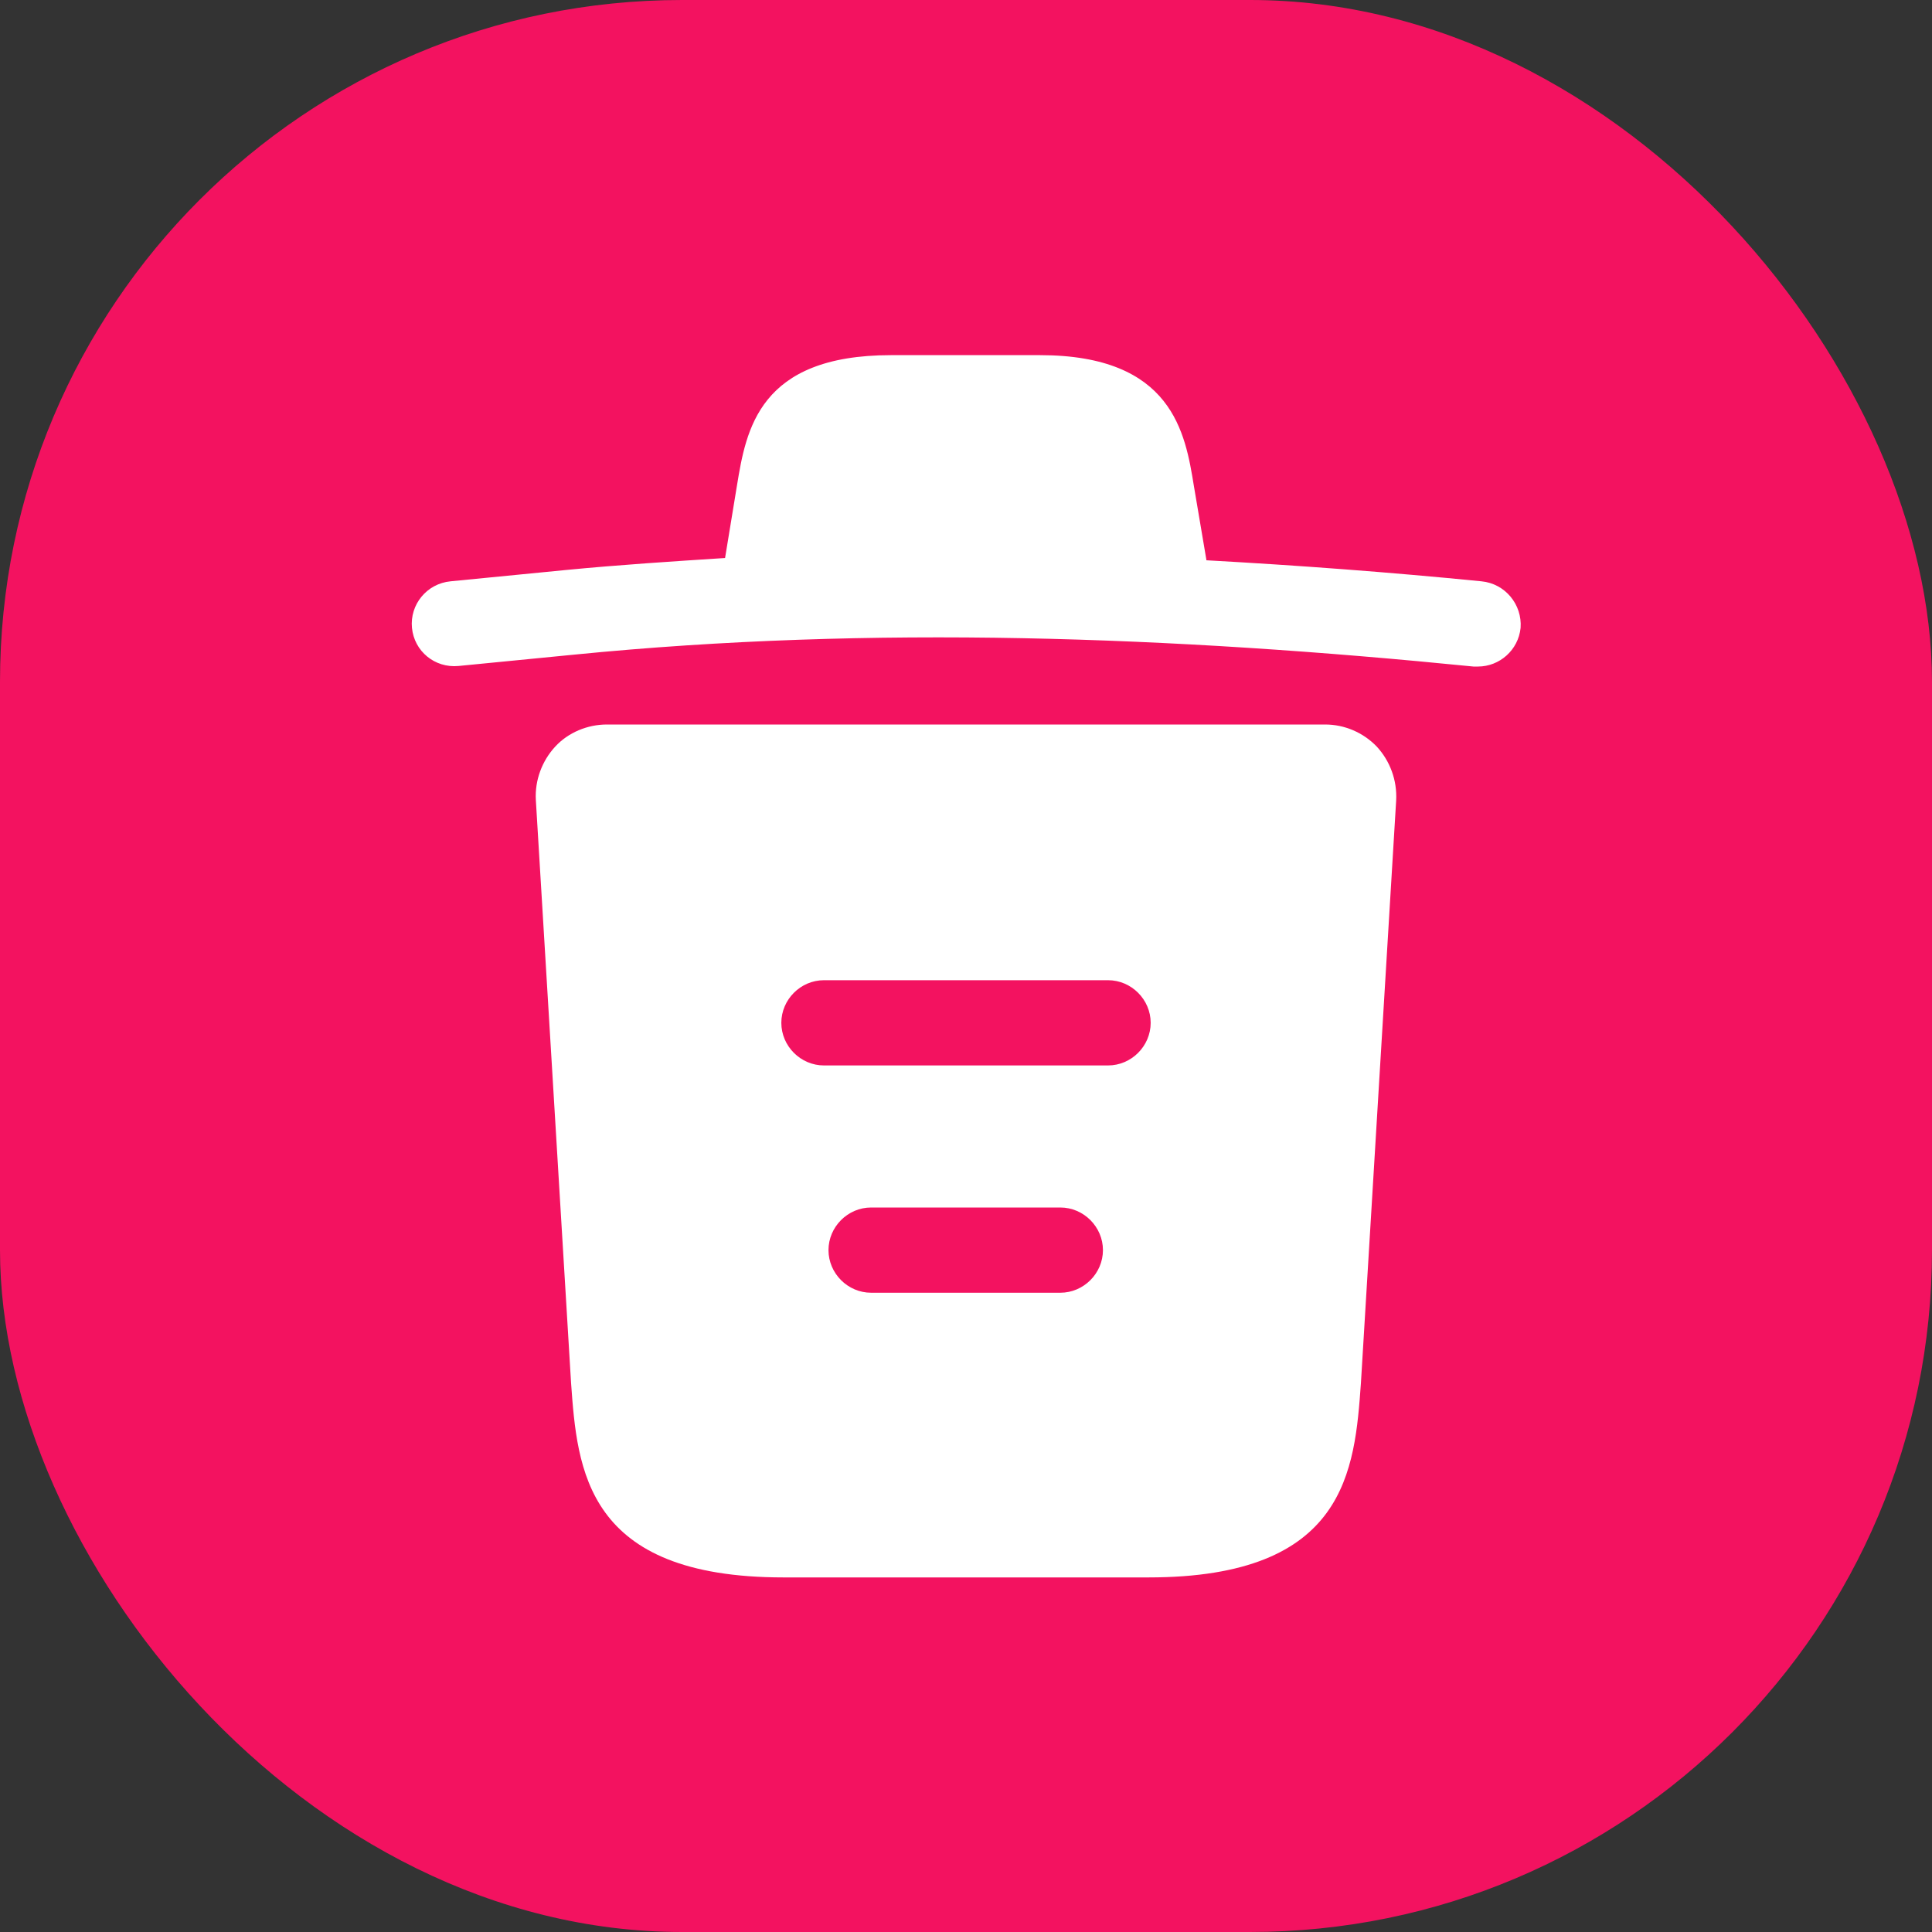 <svg width="34" height="34" viewBox="0 0 34 34" fill="none" xmlns="http://www.w3.org/2000/svg">
<rect x="0" y="0" width="34" height="34" fill="#333333" stroke="none"/>
<rect width="34" height="34" rx="12" fill="#F31260"/>
<path d="M26.07 10.23C24.46 10.07 22.85 9.95 21.23 9.86V9.85L21.01 8.55C20.86 7.63 20.64 6.25 18.3 6.25H15.68C13.35 6.25 13.13 7.57 12.97 8.54L12.76 9.82C11.83 9.88 10.9 9.94 9.97 10.03L7.93 10.23C7.51 10.27 7.21 10.64 7.25 11.05C7.29 11.46 7.65 11.76 8.07 11.72L10.11 11.52C15.35 11 20.63 11.2 25.93 11.73C25.96 11.73 25.98 11.73 26.01 11.73C26.39 11.73 26.72 11.44 26.76 11.05C26.79 10.64 26.49 10.27 26.07 10.23Z" fill="white"/>
<path d="M24.23 13.14C23.99 12.89 23.66 12.75 23.32 12.75H10.68C10.34 12.75 10 12.89 9.77 13.14C9.54 13.39 9.41 13.73 9.43 14.08L10.05 24.34C10.16 25.86 10.3 27.76 13.79 27.76H20.21C23.7 27.76 23.84 25.87 23.95 24.34L24.57 14.09C24.59 13.73 24.46 13.39 24.23 13.14ZM18.66 22.75H15.33C14.92 22.75 14.58 22.41 14.58 22C14.58 21.59 14.92 21.25 15.33 21.25H18.66C19.07 21.25 19.41 21.59 19.41 22C19.41 22.41 19.07 22.75 18.66 22.75ZM19.5 18.75H14.5C14.09 18.75 13.75 18.41 13.75 18C13.75 17.59 14.09 17.25 14.5 17.25H19.5C19.91 17.25 20.25 17.59 20.25 18C20.25 18.41 19.91 18.75 19.5 18.75Z" fill="white"/>
</svg>
